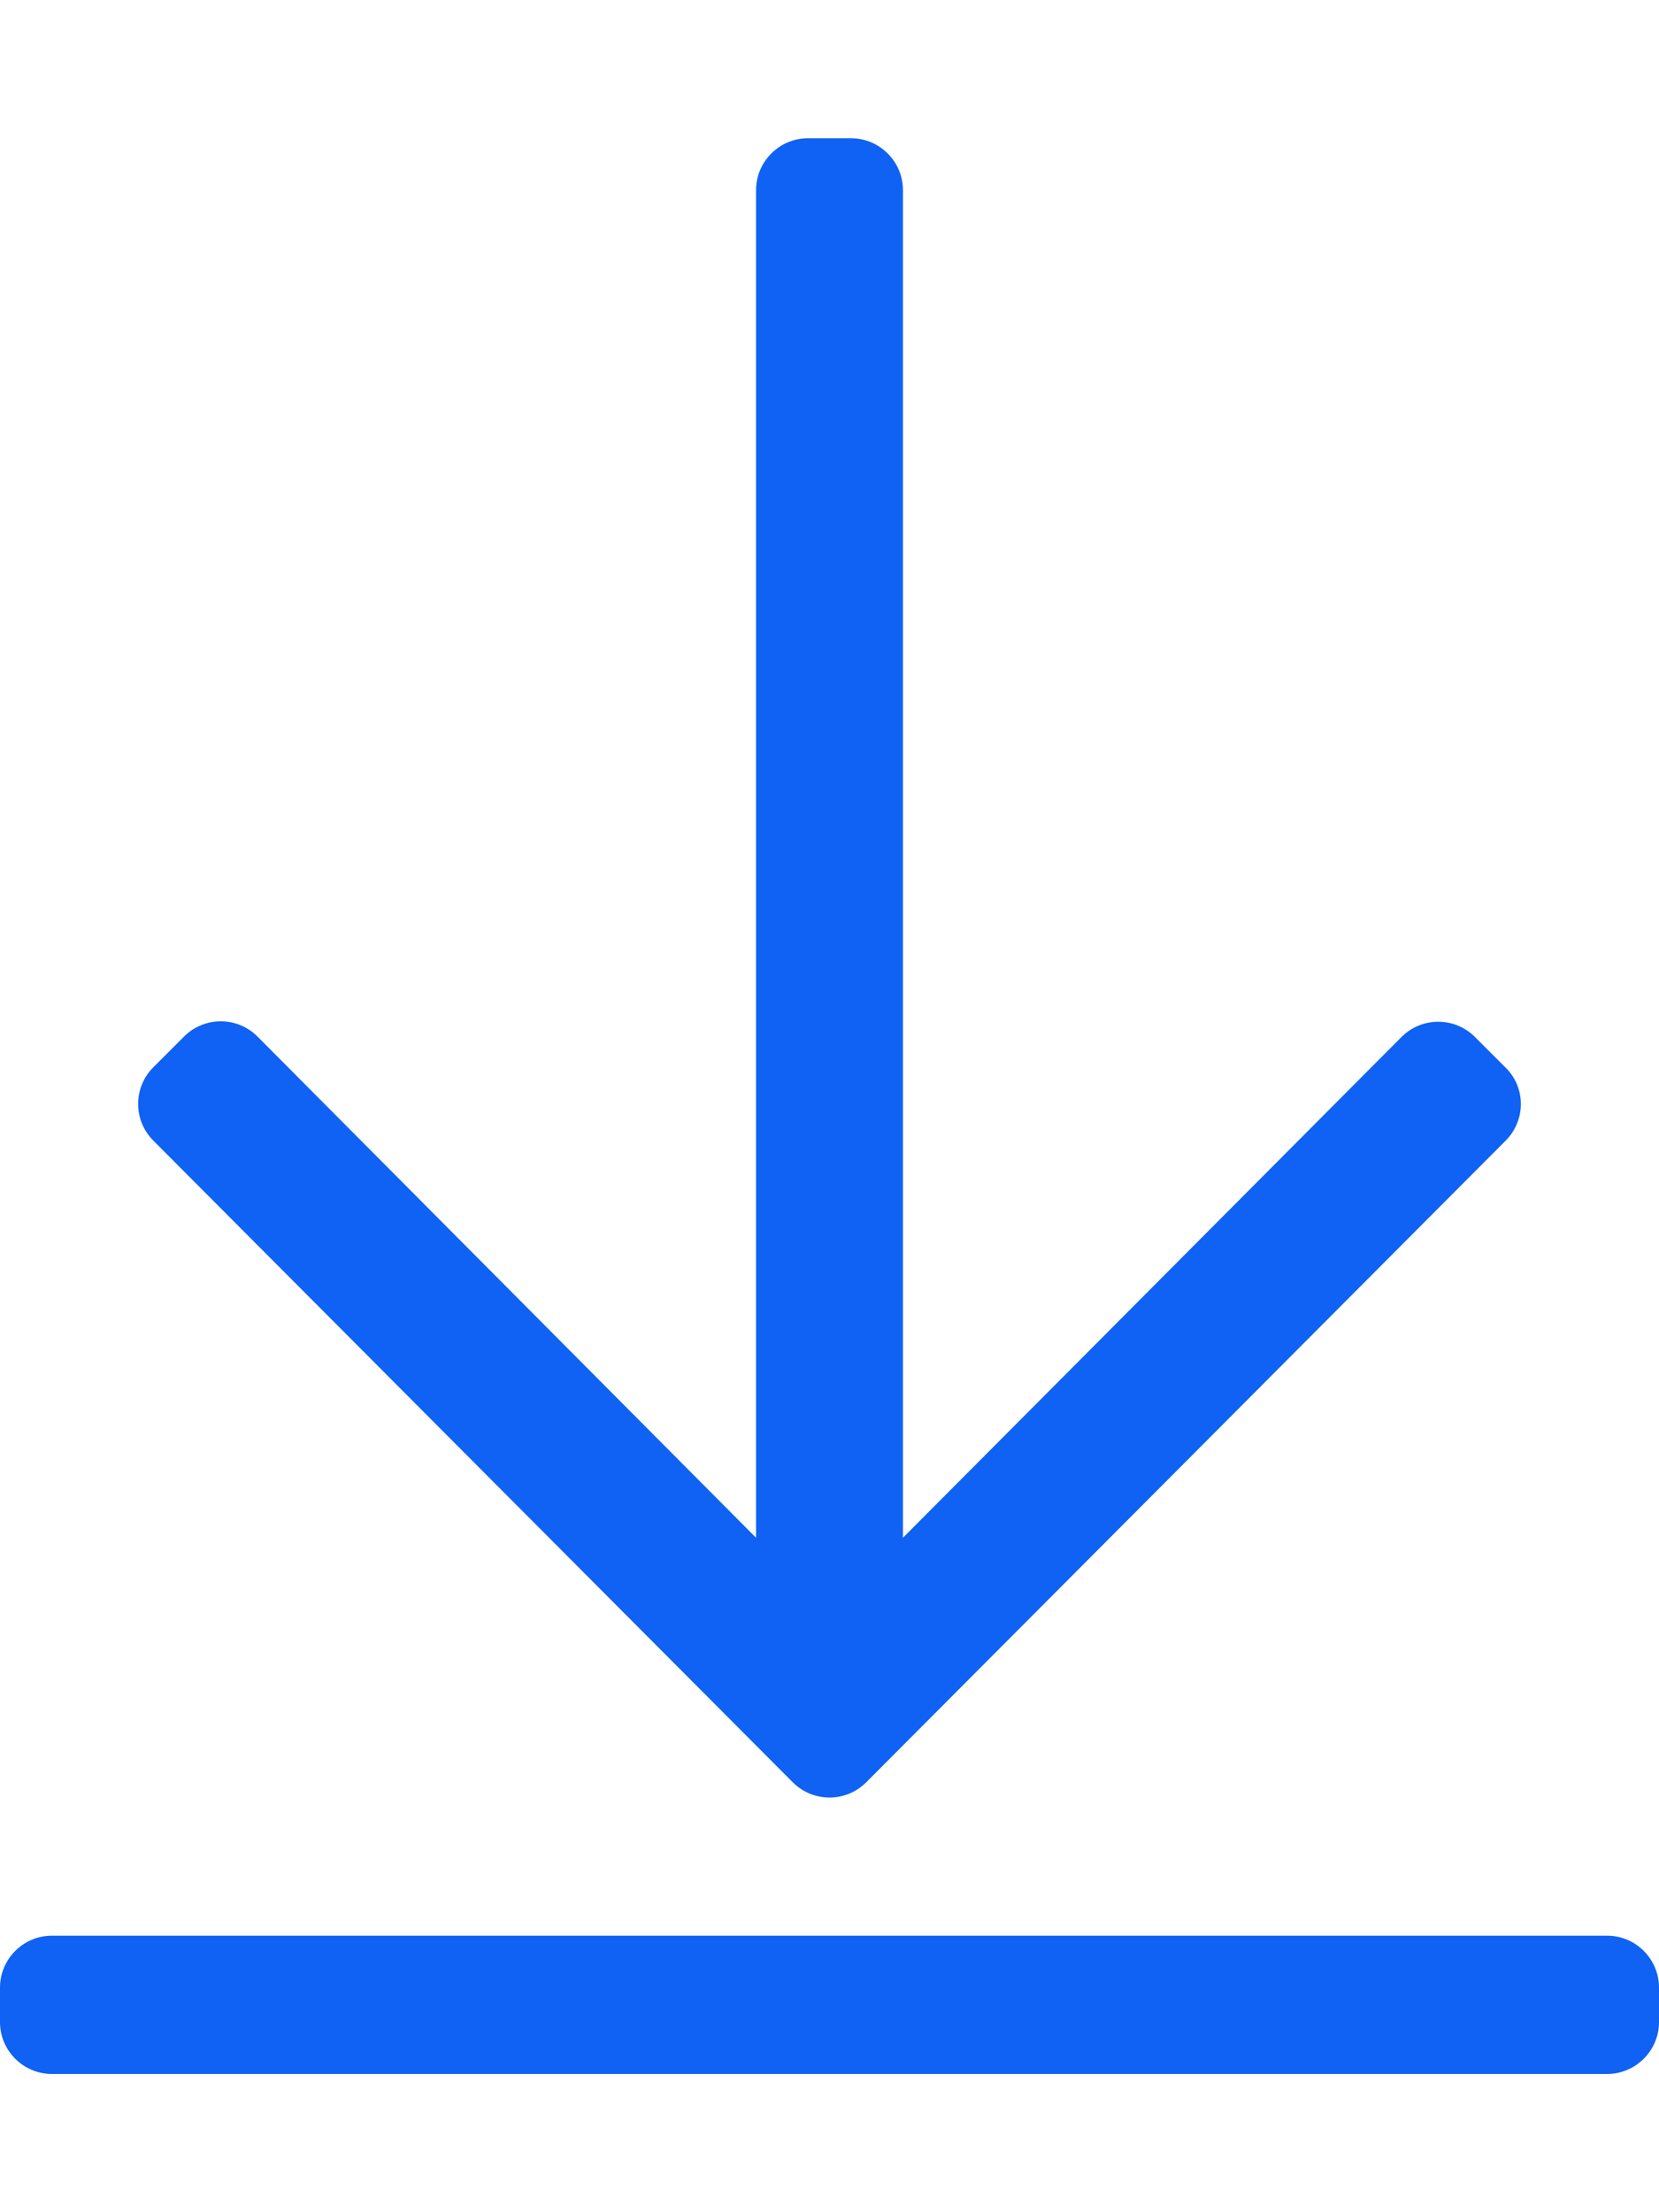 <?xml version="1.0" encoding="utf-8"?>
<!-- Generator: Adobe Illustrator 22.0.1, SVG Export Plug-In . SVG Version: 6.00 Build 0)  -->
<svg version="1.1" id="Layer_1" xmlns="http://www.w3.org/2000/svg" xmlns:xlink="http://www.w3.org/1999/xlink" x="0px" y="0px"
	 viewBox="0 0 384 512" style="enable-background:new 0 0 384 512;" xml:space="preserve">
<style type="text/css">
	.st0{fill:#0F62F4;}
</style>
<path class="st0" d="M348.5,264l-148,148.5c-4.7,4.7-12.3,4.7-17,0L35.5,264c-4.7-4.7-4.7-12.3,0-17l7.1-7.1c4.7-4.7,12.3-4.7,17,0
	l115.4,116V44c0-6.6,5.4-12,12-12h10c6.6,0,12,5.4,12,12v311.9L324.4,240c4.7-4.7,12.3-4.7,17,0l7.1,7.1
	C353.2,251.7,353.2,259.3,348.5,264z M384,468v-8c0-6.6-5.4-12-12-12H12c-6.6,0-12,5.4-12,12v8c0,6.6,5.4,12,12,12h360
	C378.6,480,384,474.6,384,468z"/>
</svg>
